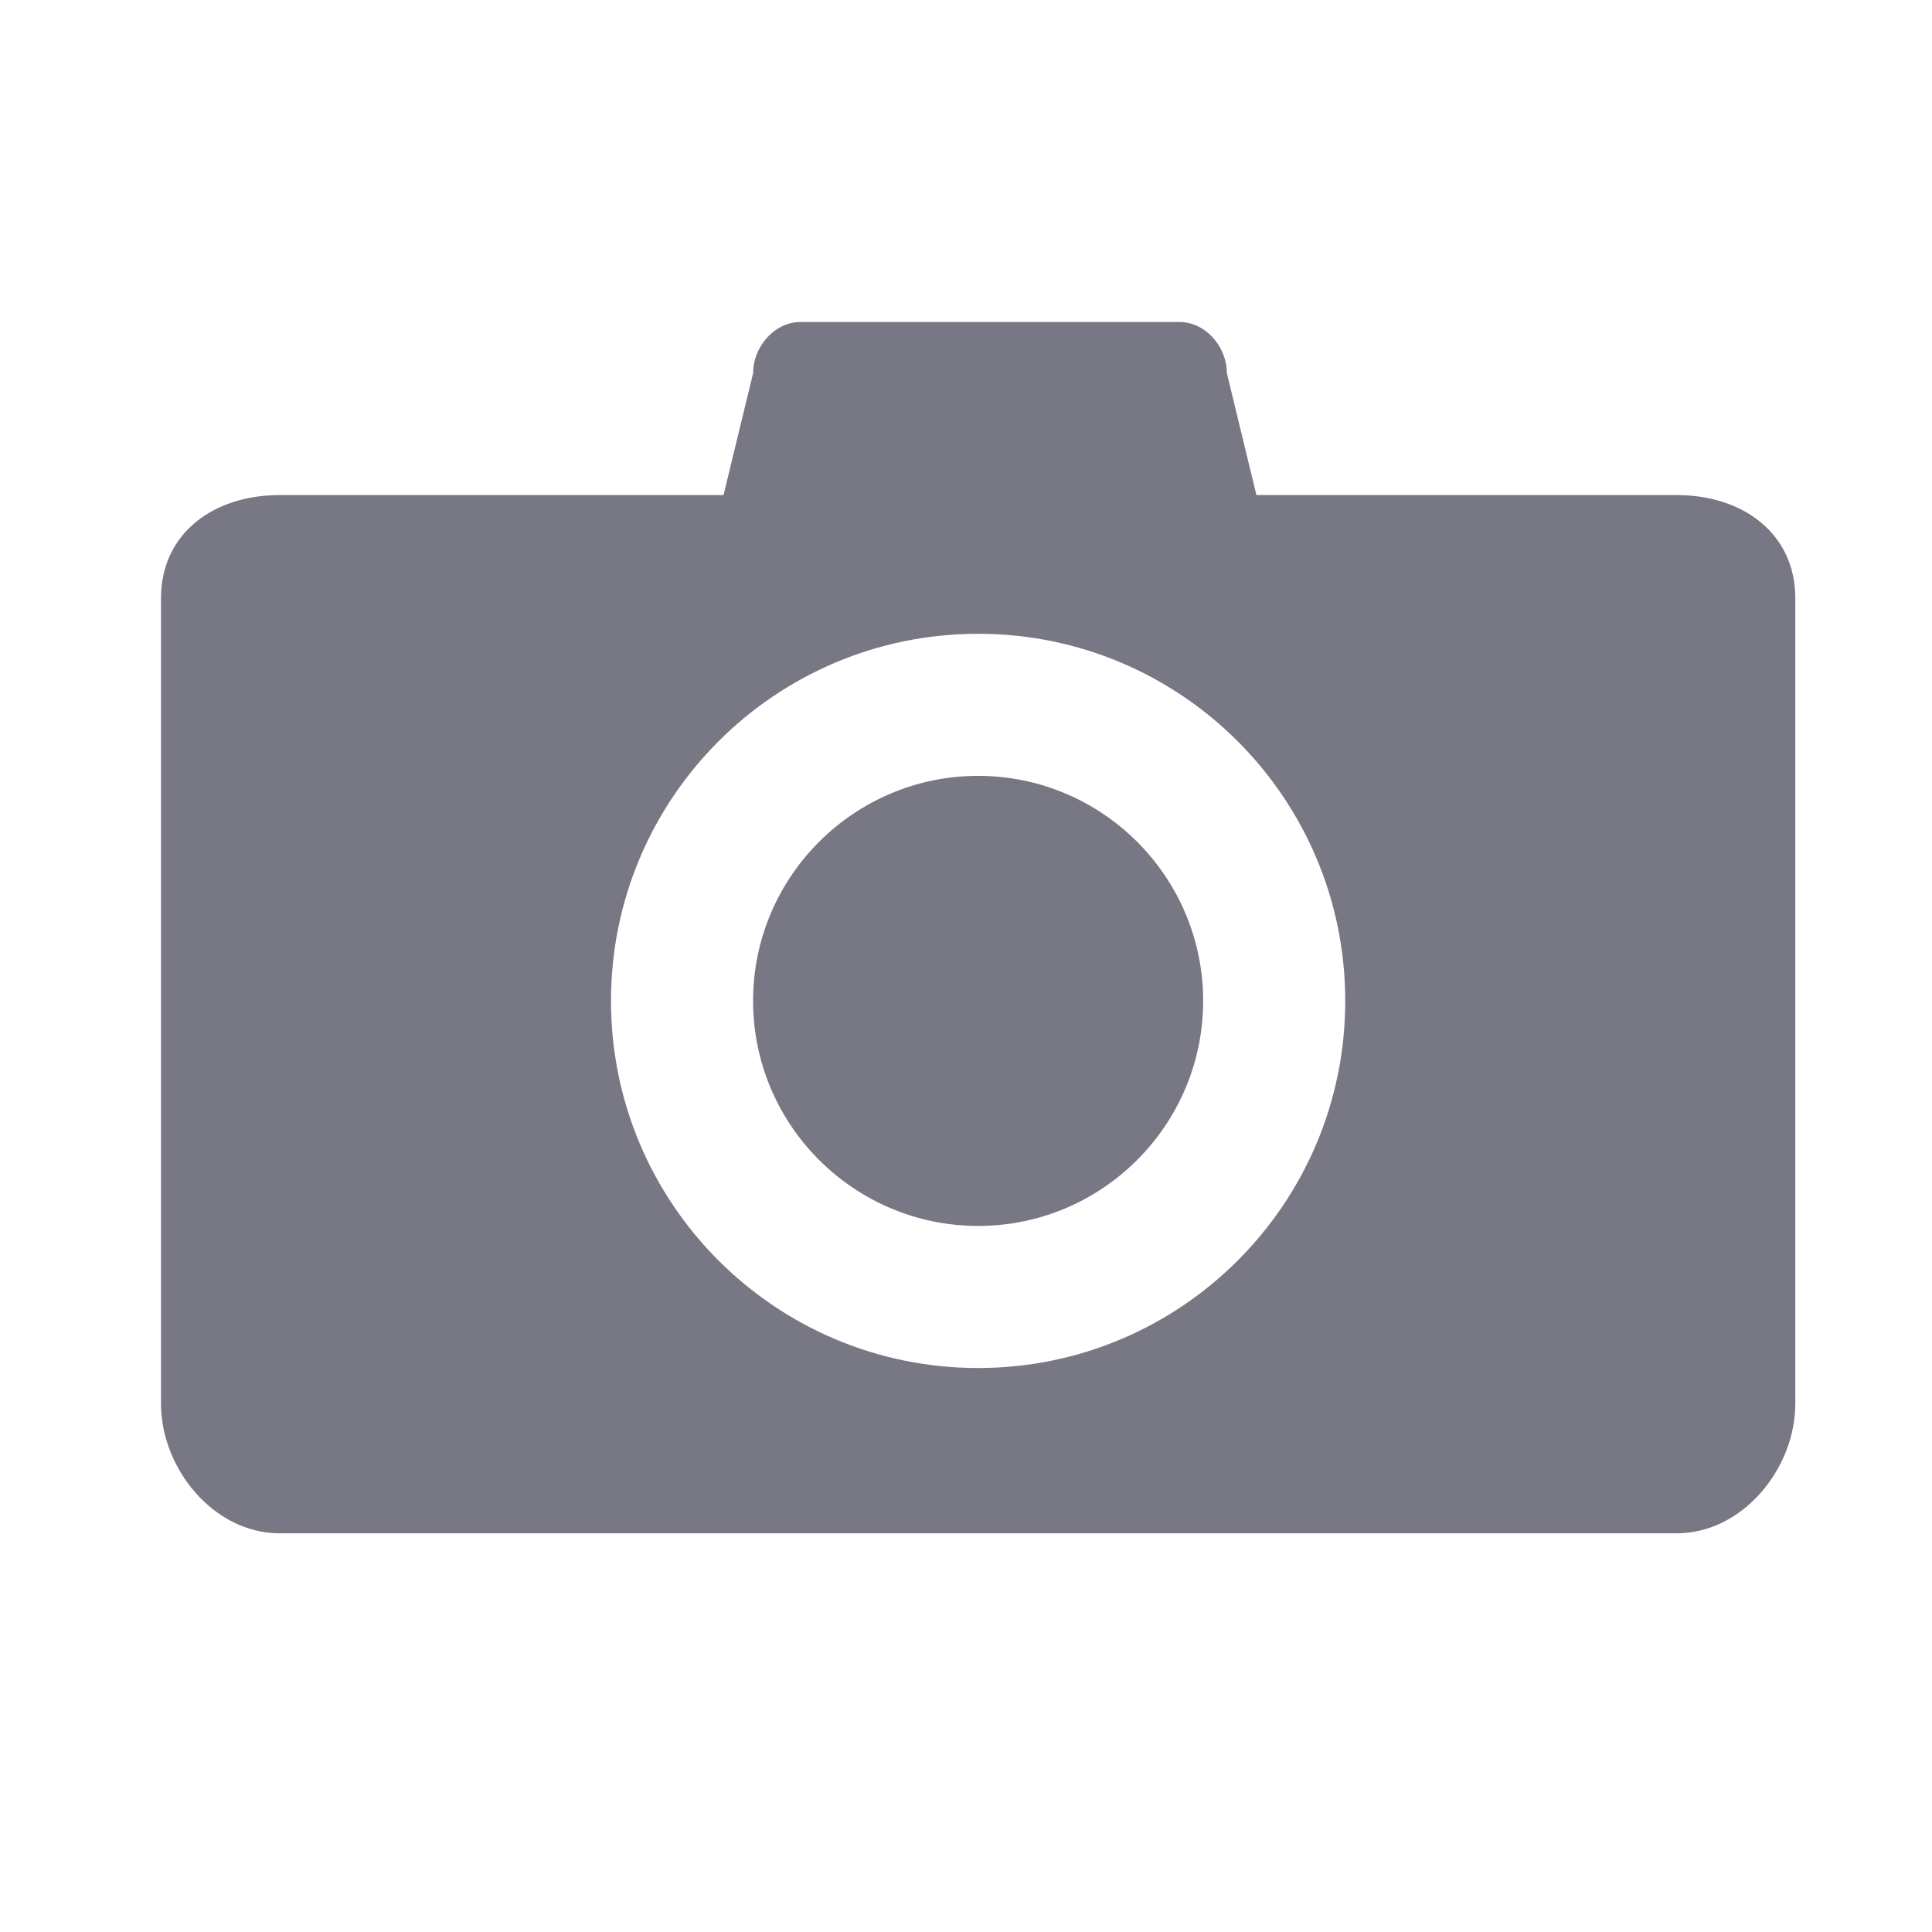 <svg width="24" height="24" viewBox="0 0 24 24" fill="none" xmlns="http://www.w3.org/2000/svg">
<path d="M12.151 9.638C10.609 9.638 9.355 10.892 9.355 12.433C9.355 13.975 10.609 15.229 12.151 15.229C13.692 15.229 14.946 13.975 14.946 12.433C14.946 10.892 13.692 9.638 12.151 9.638Z" fill="#787885"/>
<path d="M20.831 6.15H15.608L15.24 4.633C15.24 4.308 14.977 4 14.652 4H9.944C9.619 4 9.356 4.309 9.356 4.633L8.988 6.15H3.471C2.659 6.15 2 6.62 2 7.432V17.436C2 18.248 2.659 19.047 3.471 19.047H20.831C21.643 19.047 22.302 18.248 22.302 17.436V7.432C22.302 6.62 21.643 6.15 20.831 6.15ZM12.151 16.994C9.632 16.994 7.59 14.953 7.59 12.434C7.59 9.915 9.632 7.873 12.151 7.873C14.67 7.873 16.711 9.915 16.711 12.434C16.711 14.953 14.67 16.994 12.151 16.994Z" fill="#787885"/>
</svg>
